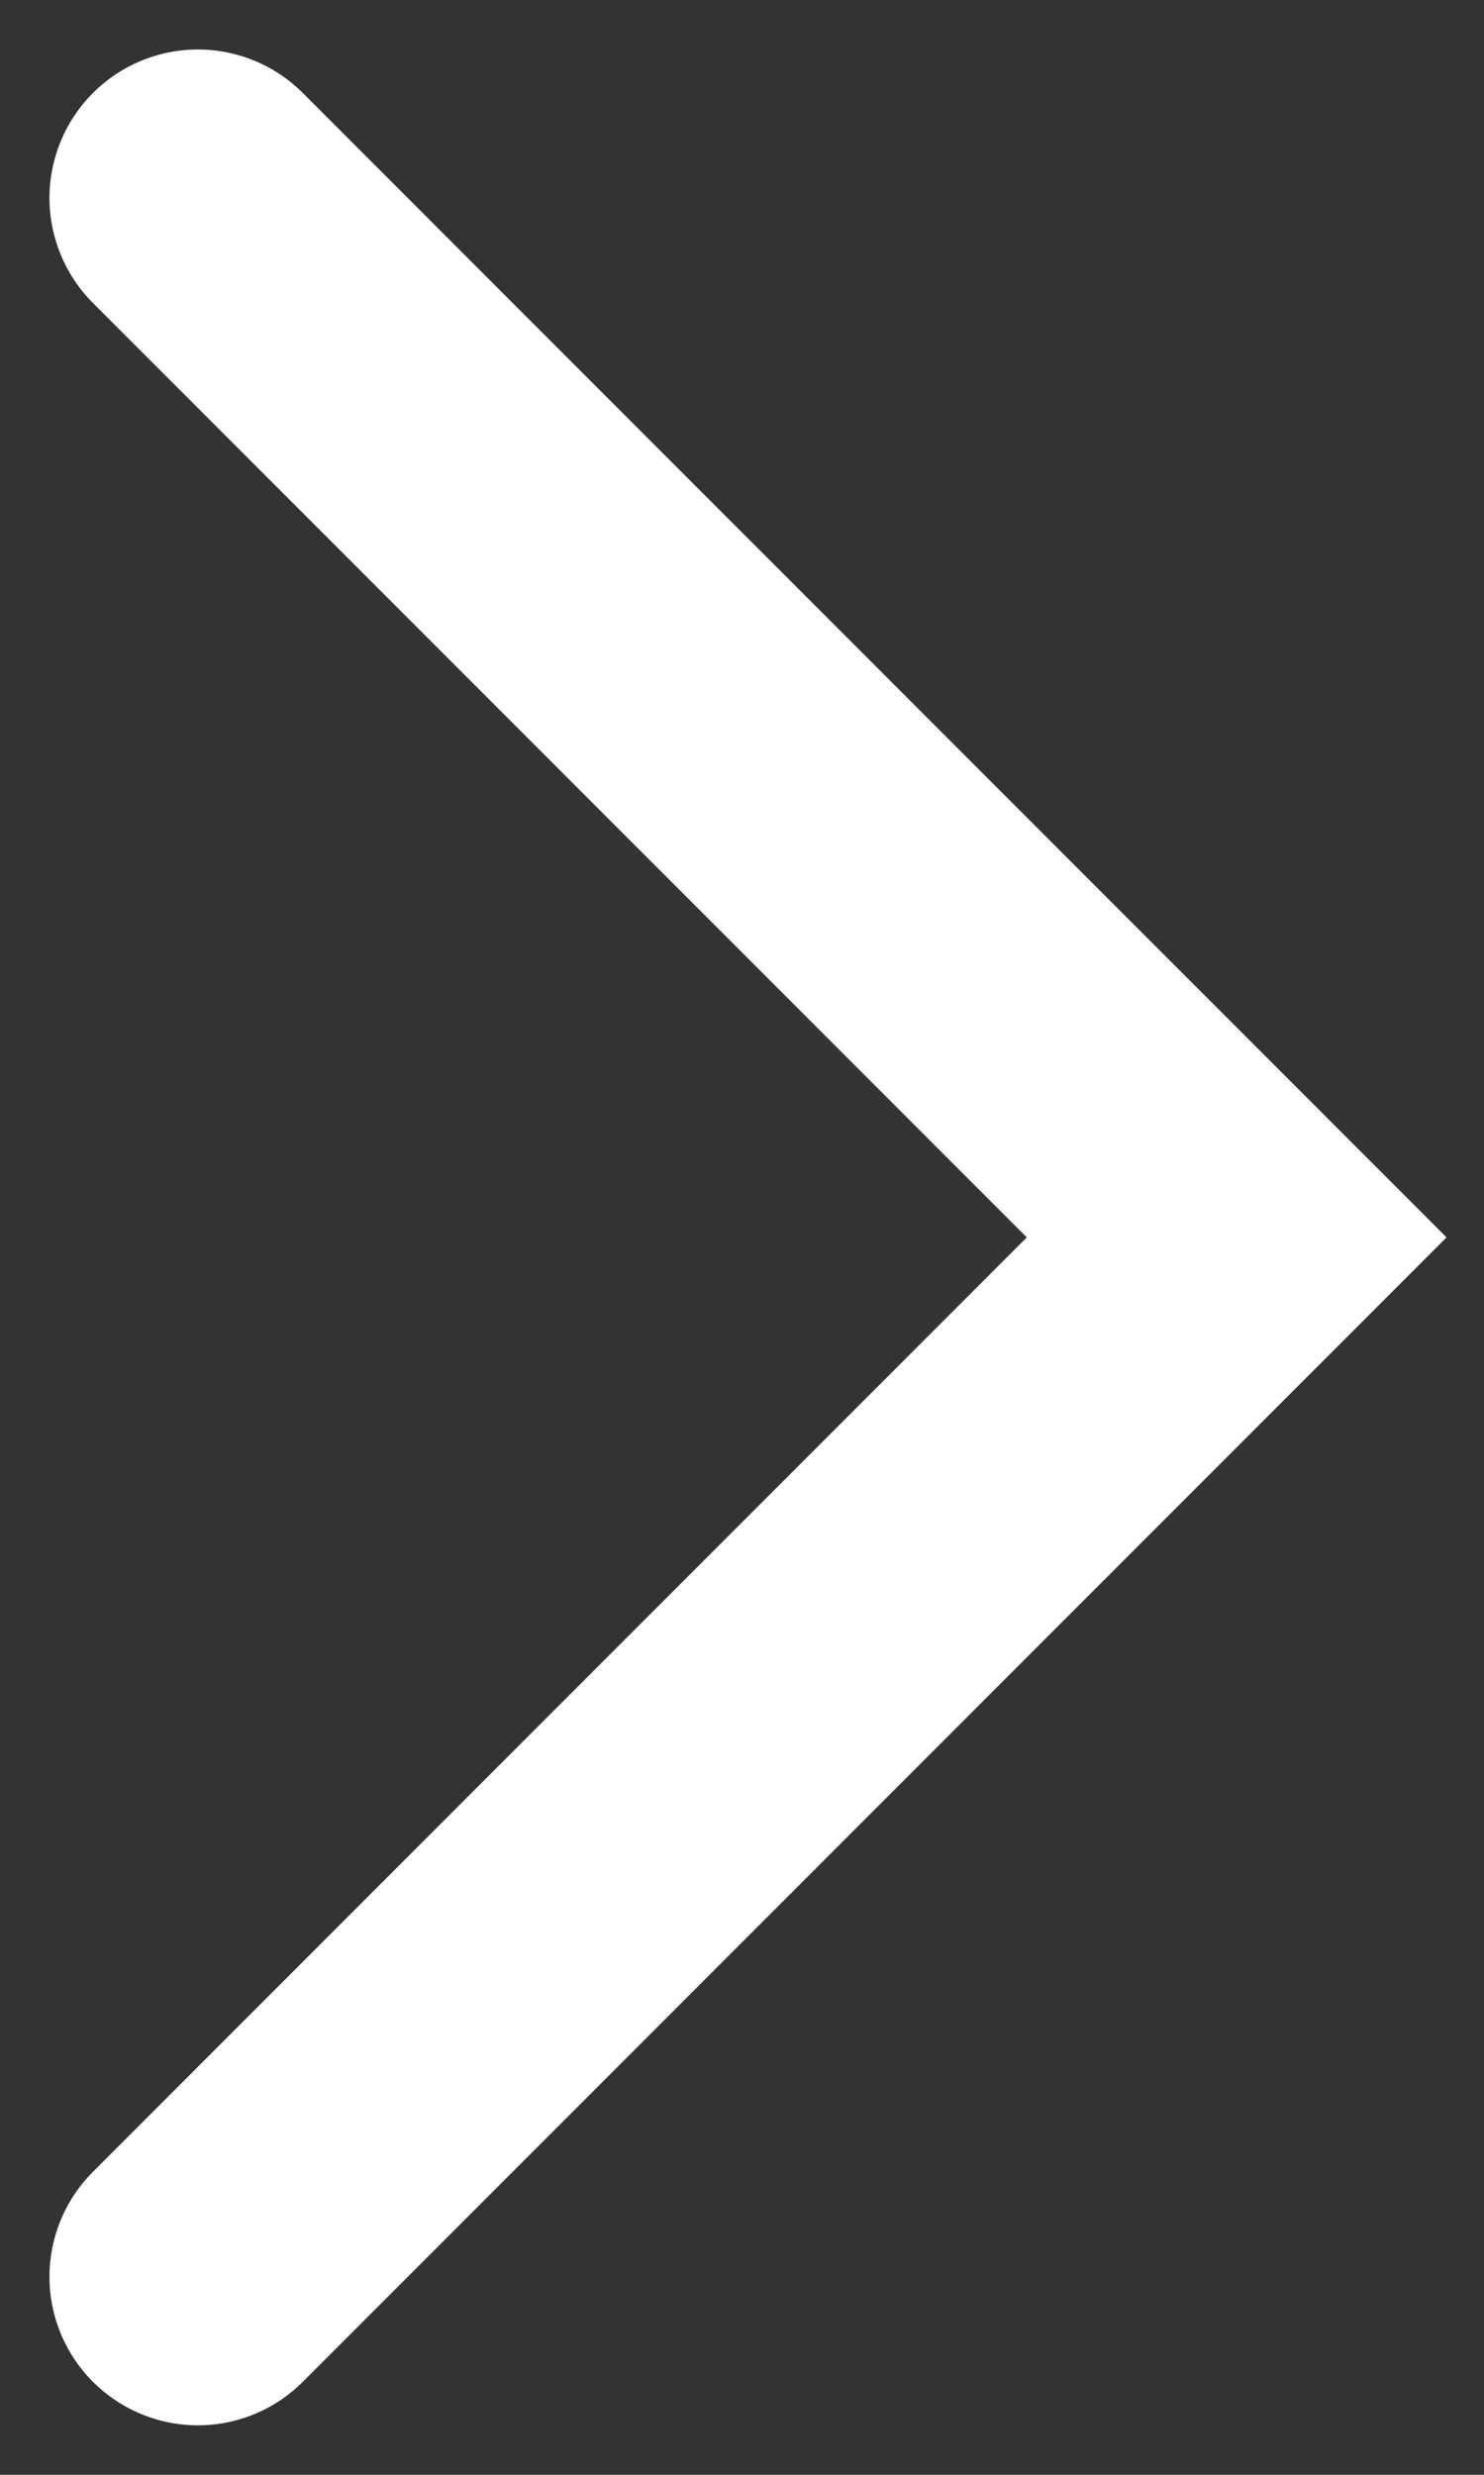 <svg width="15" height="25" viewBox="0 0 15 25" fill="none" xmlns="http://www.w3.org/2000/svg">
<rect x="0" y="0" width="15" height="25" fill="#333333" stroke="none"/>
<path d="M2 2L12.5 12.5L2 23" stroke="white" stroke-width="3" stroke-linecap="round"/>
</svg>
